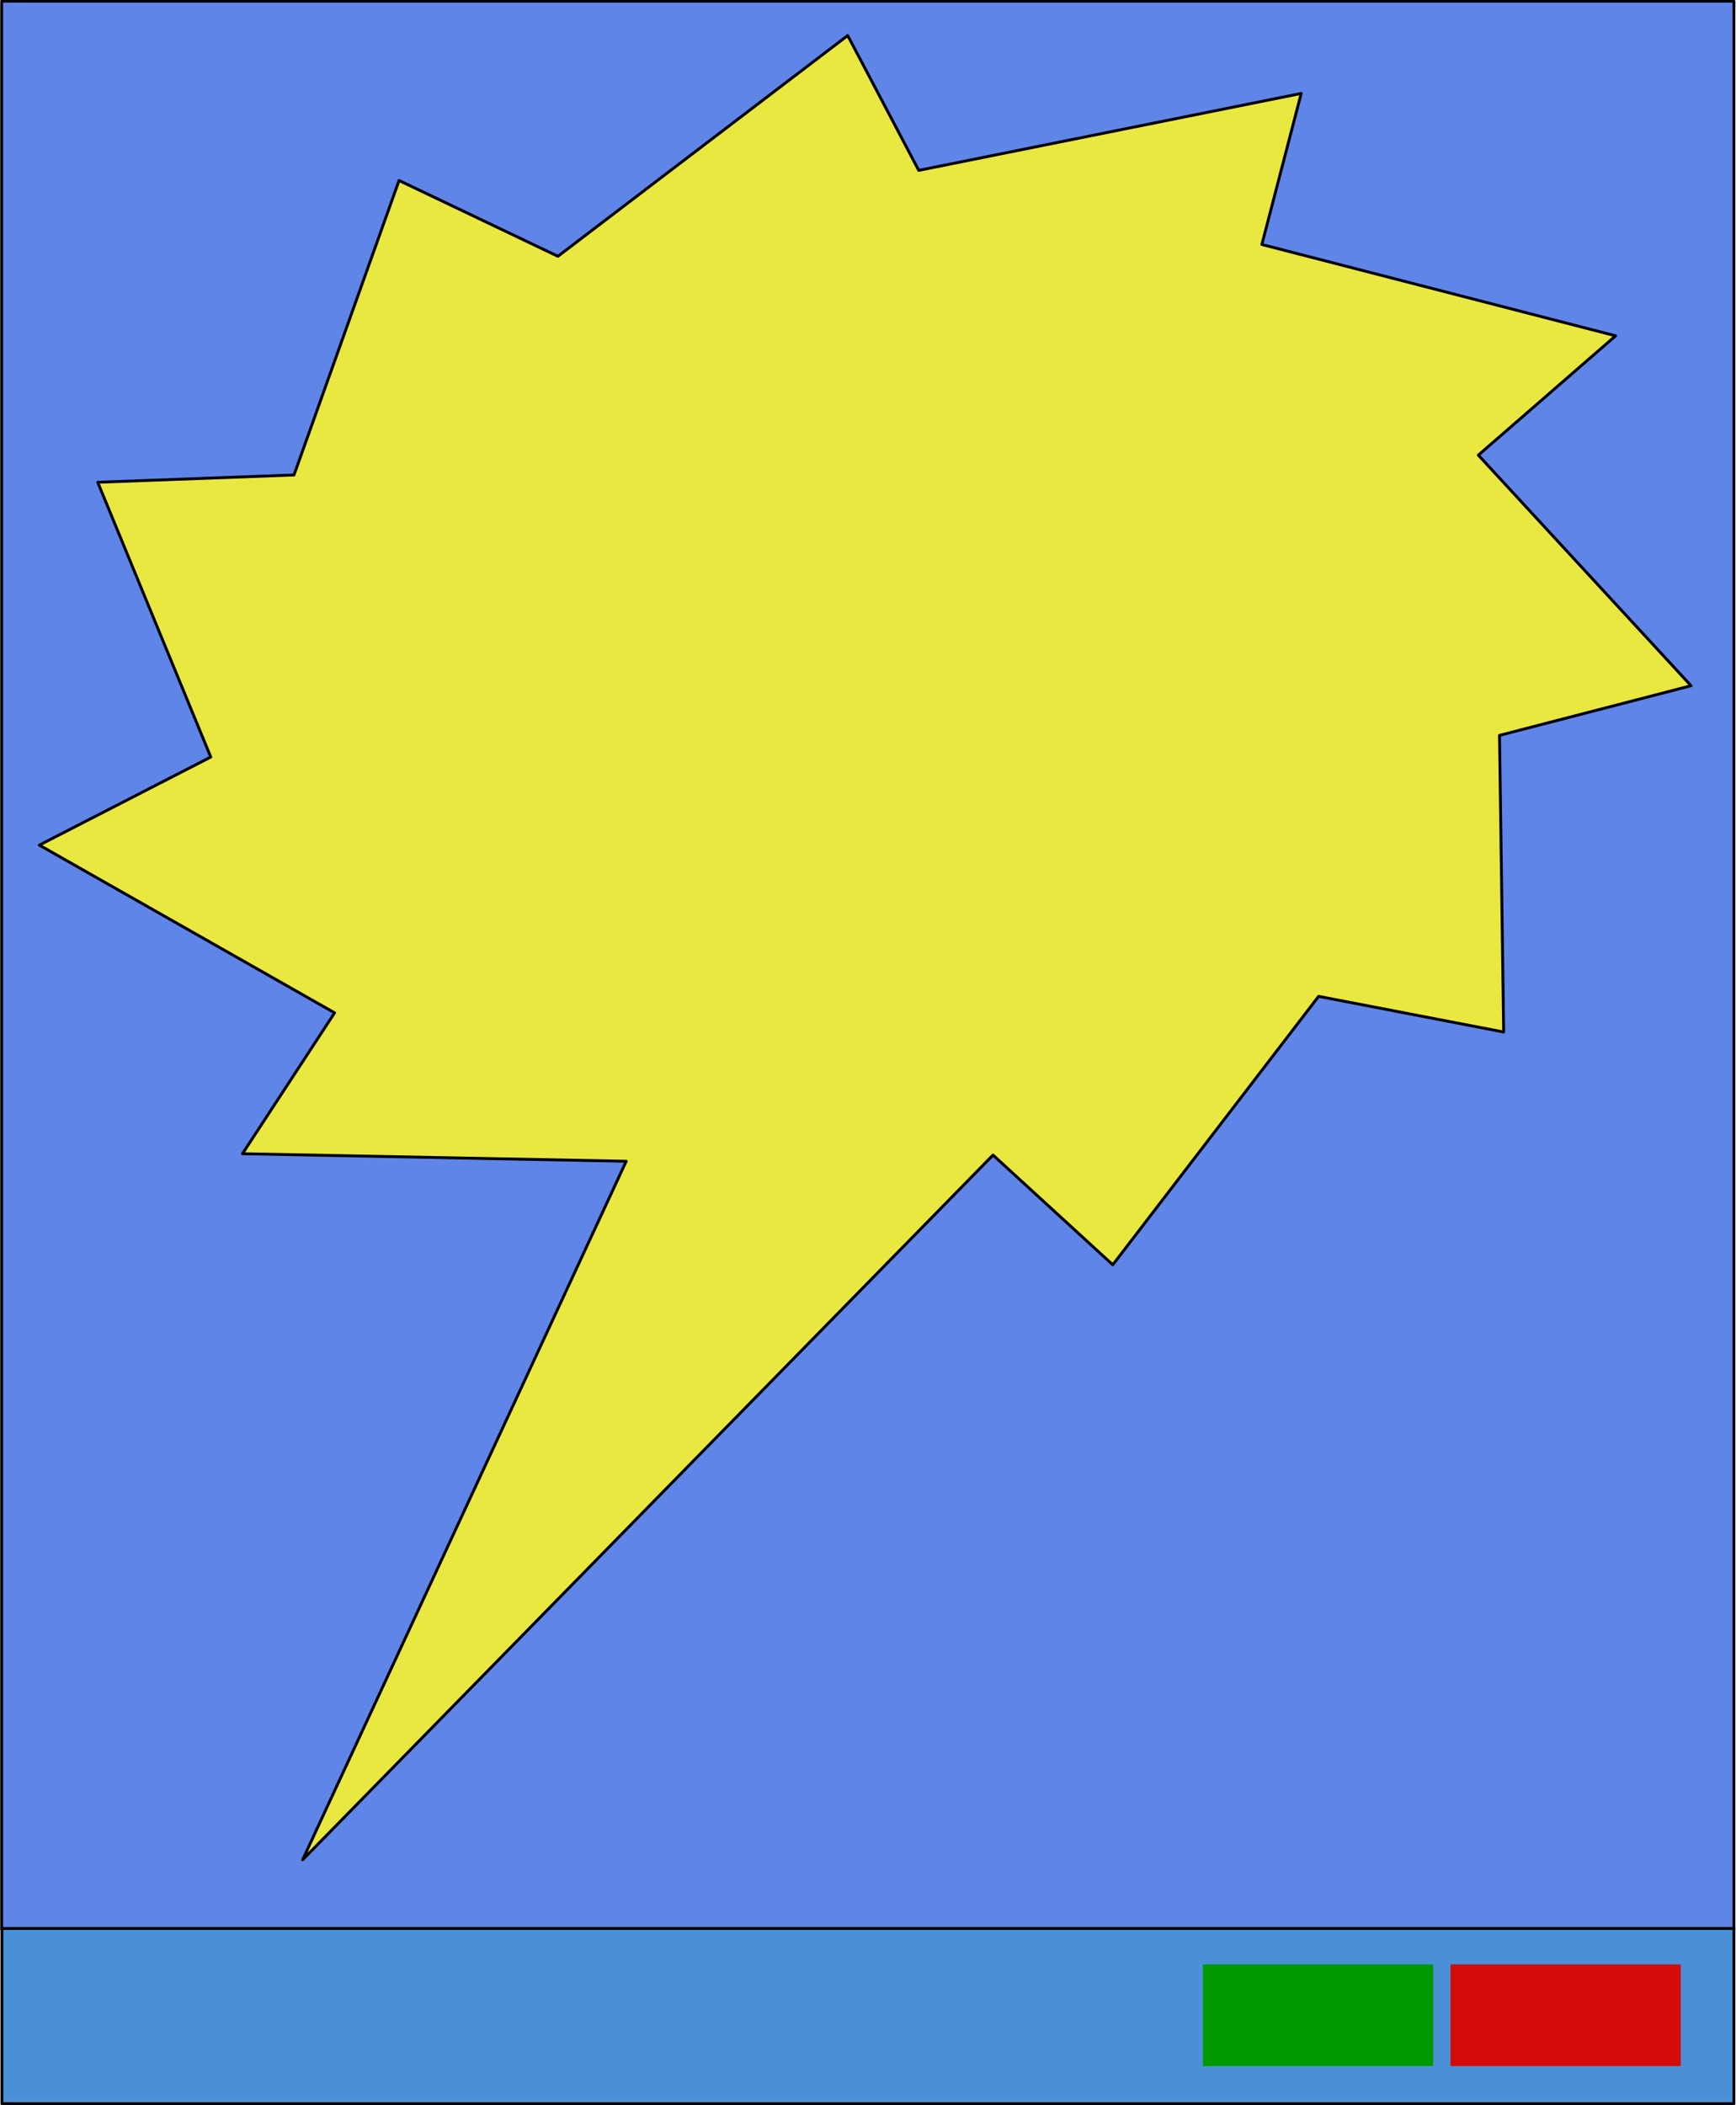 <svg xmlns="http://www.w3.org/2000/svg" xmlns:se="http://svg-edit.googlecode.com" xmlns:xlink="http://www.w3.org/1999/xlink" xmlns:dc="http://purl.org/dc/elements/1.1/" xmlns:cc="http://creativecommons.org/ns#" xmlns:rdf="http://www.w3.org/1999/02/22-rdf-syntax-ns#" xmlns:inkscape="http://www.inkscape.org/namespaces/inkscape" width="603.049" height="730.976">
                                    <title>my vector image</title>
                                    <!-- Created with Vector Paint - http://www.vectorpaint.yaks.com/ https://chrome.google.com/webstore/detail/hnbpdiengicdefcjecjbnjnoifekhgdo -->
                                    <rect id="backgroundrect" width="100%" height="100%" x="0" y="0" fill="#FFFFFF" stroke="none" class=""/>
                                <g class="currentLayer"><title>Layer 1</title><path fill="#4a90d6" fill-opacity="1" stroke="#222222" stroke-opacity="1" stroke-width="2" stroke-dasharray="none" stroke-linejoin="round" stroke-linecap="butt" stroke-dashoffset="" fill-rule="nonzero" opacity="1" marker-start="" marker-mid="" marker-end="" id="svg_5" d="M329.932,182.146 "/><rect fill="#5f85e8" stroke="#000000" stroke-width="1" stroke-linejoin="round" stroke-dashoffset="" fill-rule="nonzero" id="svg_2" x="0.577" y="0.394" width="601.75" height="669.507" class="" stroke-opacity="1" fill-opacity="1"/><path fill="none" fill-opacity="1" stroke="#000000" stroke-opacity="1" stroke-width="1" stroke-dasharray="none" stroke-linejoin="round" stroke-linecap="butt" stroke-dashoffset="" fill-rule="nonzero" opacity="1" marker-start="" marker-mid="" marker-end="" id="svg_7" d="M316.776,212.242 "/><rect fill="#4a90d6" stroke="#000000" stroke-width="1" stroke-linejoin="round" stroke-dashoffset="" fill-rule="nonzero" id="svg_8" x="0.667" y="669.602" width="601.656" height="60.849" class="" stroke-opacity="1" stroke-dasharray="none" fill-opacity="1"/><path fill="none" fill-opacity="1" stroke="#000000" stroke-opacity="1" stroke-width="1" stroke-dasharray="none" stroke-linejoin="round" stroke-linecap="butt" stroke-dashoffset="" fill-rule="nonzero" opacity="1" marker-start="" marker-mid="" marker-end="" id="svg_16" d="M322.079,211.939 "/><path fill="none" fill-opacity="1" stroke="#000000" stroke-opacity="1" stroke-width="1" stroke-dasharray="none" stroke-linejoin="round" stroke-linecap="butt" stroke-dashoffset="" fill-rule="nonzero" opacity="1" marker-start="" marker-mid="" marker-end="" id="svg_23" d="M315.715,212.394 "/><path fill="none" fill-opacity="1" stroke="#000000" stroke-opacity="1" stroke-width="1" stroke-dasharray="none" stroke-linejoin="round" stroke-linecap="butt" stroke-dashoffset="" fill-rule="nonzero" opacity="1" marker-start="" marker-mid="" marker-end="" id="svg_27" d="M321.624,200.576 "/><path fill="none" fill-opacity="1" stroke="#000000" stroke-opacity="1" stroke-width="1" stroke-dasharray="none" stroke-linejoin="round" stroke-linecap="butt" stroke-dashoffset="" fill-rule="nonzero" opacity="1" marker-start="" marker-mid="" marker-end="" id="svg_31" d="M326.473,201.636 "/><path fill="none" fill-opacity="1" stroke="#000000" stroke-opacity="1" stroke-width="1" stroke-dasharray="none" stroke-linejoin="round" stroke-linecap="butt" stroke-dashoffset="" fill-rule="nonzero" opacity="1" marker-start="" marker-mid="" marker-end="" id="svg_39" class="" d=""/><path fill="none" fill-opacity="1" stroke="#000000" stroke-opacity="1" stroke-width="1" stroke-dasharray="none" stroke-linejoin="round" stroke-linecap="butt" stroke-dashoffset="" fill-rule="nonzero" opacity="1" marker-start="" marker-mid="" marker-end="" id="svg_52" class="" d=""/><path fill="none" fill-opacity="1" stroke="#000000" stroke-opacity="1" stroke-width="1" stroke-dasharray="none" stroke-linejoin="round" stroke-linecap="butt" stroke-dashoffset="" fill-rule="nonzero" opacity="1" marker-start="" marker-mid="" marker-end="" id="svg_55" class=""/><path fill="none" fill-opacity="1" stroke="#000000" stroke-opacity="1" stroke-width="1" stroke-dasharray="none" stroke-linejoin="round" stroke-linecap="butt" stroke-dashoffset="" fill-rule="nonzero" opacity="1" marker-start="" marker-mid="" marker-end="" id="svg_58" class=""/><path fill="none" fill-opacity="1" stroke="#000000" stroke-opacity="1" stroke-width="1" stroke-dasharray="none" stroke-linejoin="round" stroke-linecap="butt" stroke-dashoffset="" fill-rule="nonzero" opacity="1" marker-start="" marker-mid="" marker-end="" id="svg_61" class=""/><path fill="#e8e841" stroke="#000000" stroke-linejoin="round" stroke-dashoffset="" fill-rule="nonzero" marker-start="" marker-mid="" marker-end="" id="svg_65" d="M595.614,292.886 L527.006,297.033 L508.659,398.392 L447.934,373.902 L359.879,451.654 L326.366,406.269 L44.035,600.373 L200.896,383.924 L70.581,355.76 L111.372,313.899 L21.9,237.057 L86.211,218.48 L65.991,117.314 L133.387,127.911 L188.824,34.571 L237.935,70.993 L351.442,15.091 L366.668,65.777 L502.188,65.063 L478.703,113.91 L593.22,168.62 L538.472,200.126 L595.614,292.886 z" class="" fill-opacity="1" transform="rotate(-11.067 308.757,307.732) "/><rect fill="#009900" stroke="none" stroke-linejoin="round" stroke-dashoffset="" fill-rule="nonzero" x="417.858" y="682.081" width="80" height="35.278" class="" id="svg_6" fill-opacity="1"/><rect fill="#d50b0b" stroke="none" stroke-linejoin="round" stroke-dashoffset="" fill-rule="nonzero" x="503.858" y="682.081" width="80" height="35.278" class="" fill-opacity="1" id="svg_1"/></g><defs><filter id="f001" inkscape:label="Matte jelly" x="0" y="0" width="1" height="1" inkscape:menu="ABCs" inkscape:menu-tooltip="Bulging, matte jelly covering" color-interpolation-filters="sRGB">
            <feColorMatrix values="1 0 0 0 0 0 1 0 0 0 0 0 1 0 0 0 0 0 0.85 0" result="result0" in="SourceGraphic"/>
            <feGaussianBlur in="SourceAlpha" stdDeviation="7"/>
            <feSpecularLighting surfaceScale="5" specularConstant=".9" specularExponent="25">
                <feDistantLight elevation="60" azimuth="225"/>
            </feSpecularLighting>
            <feComposite operator="atop" in2="result0"/>
        </filter></defs></svg>